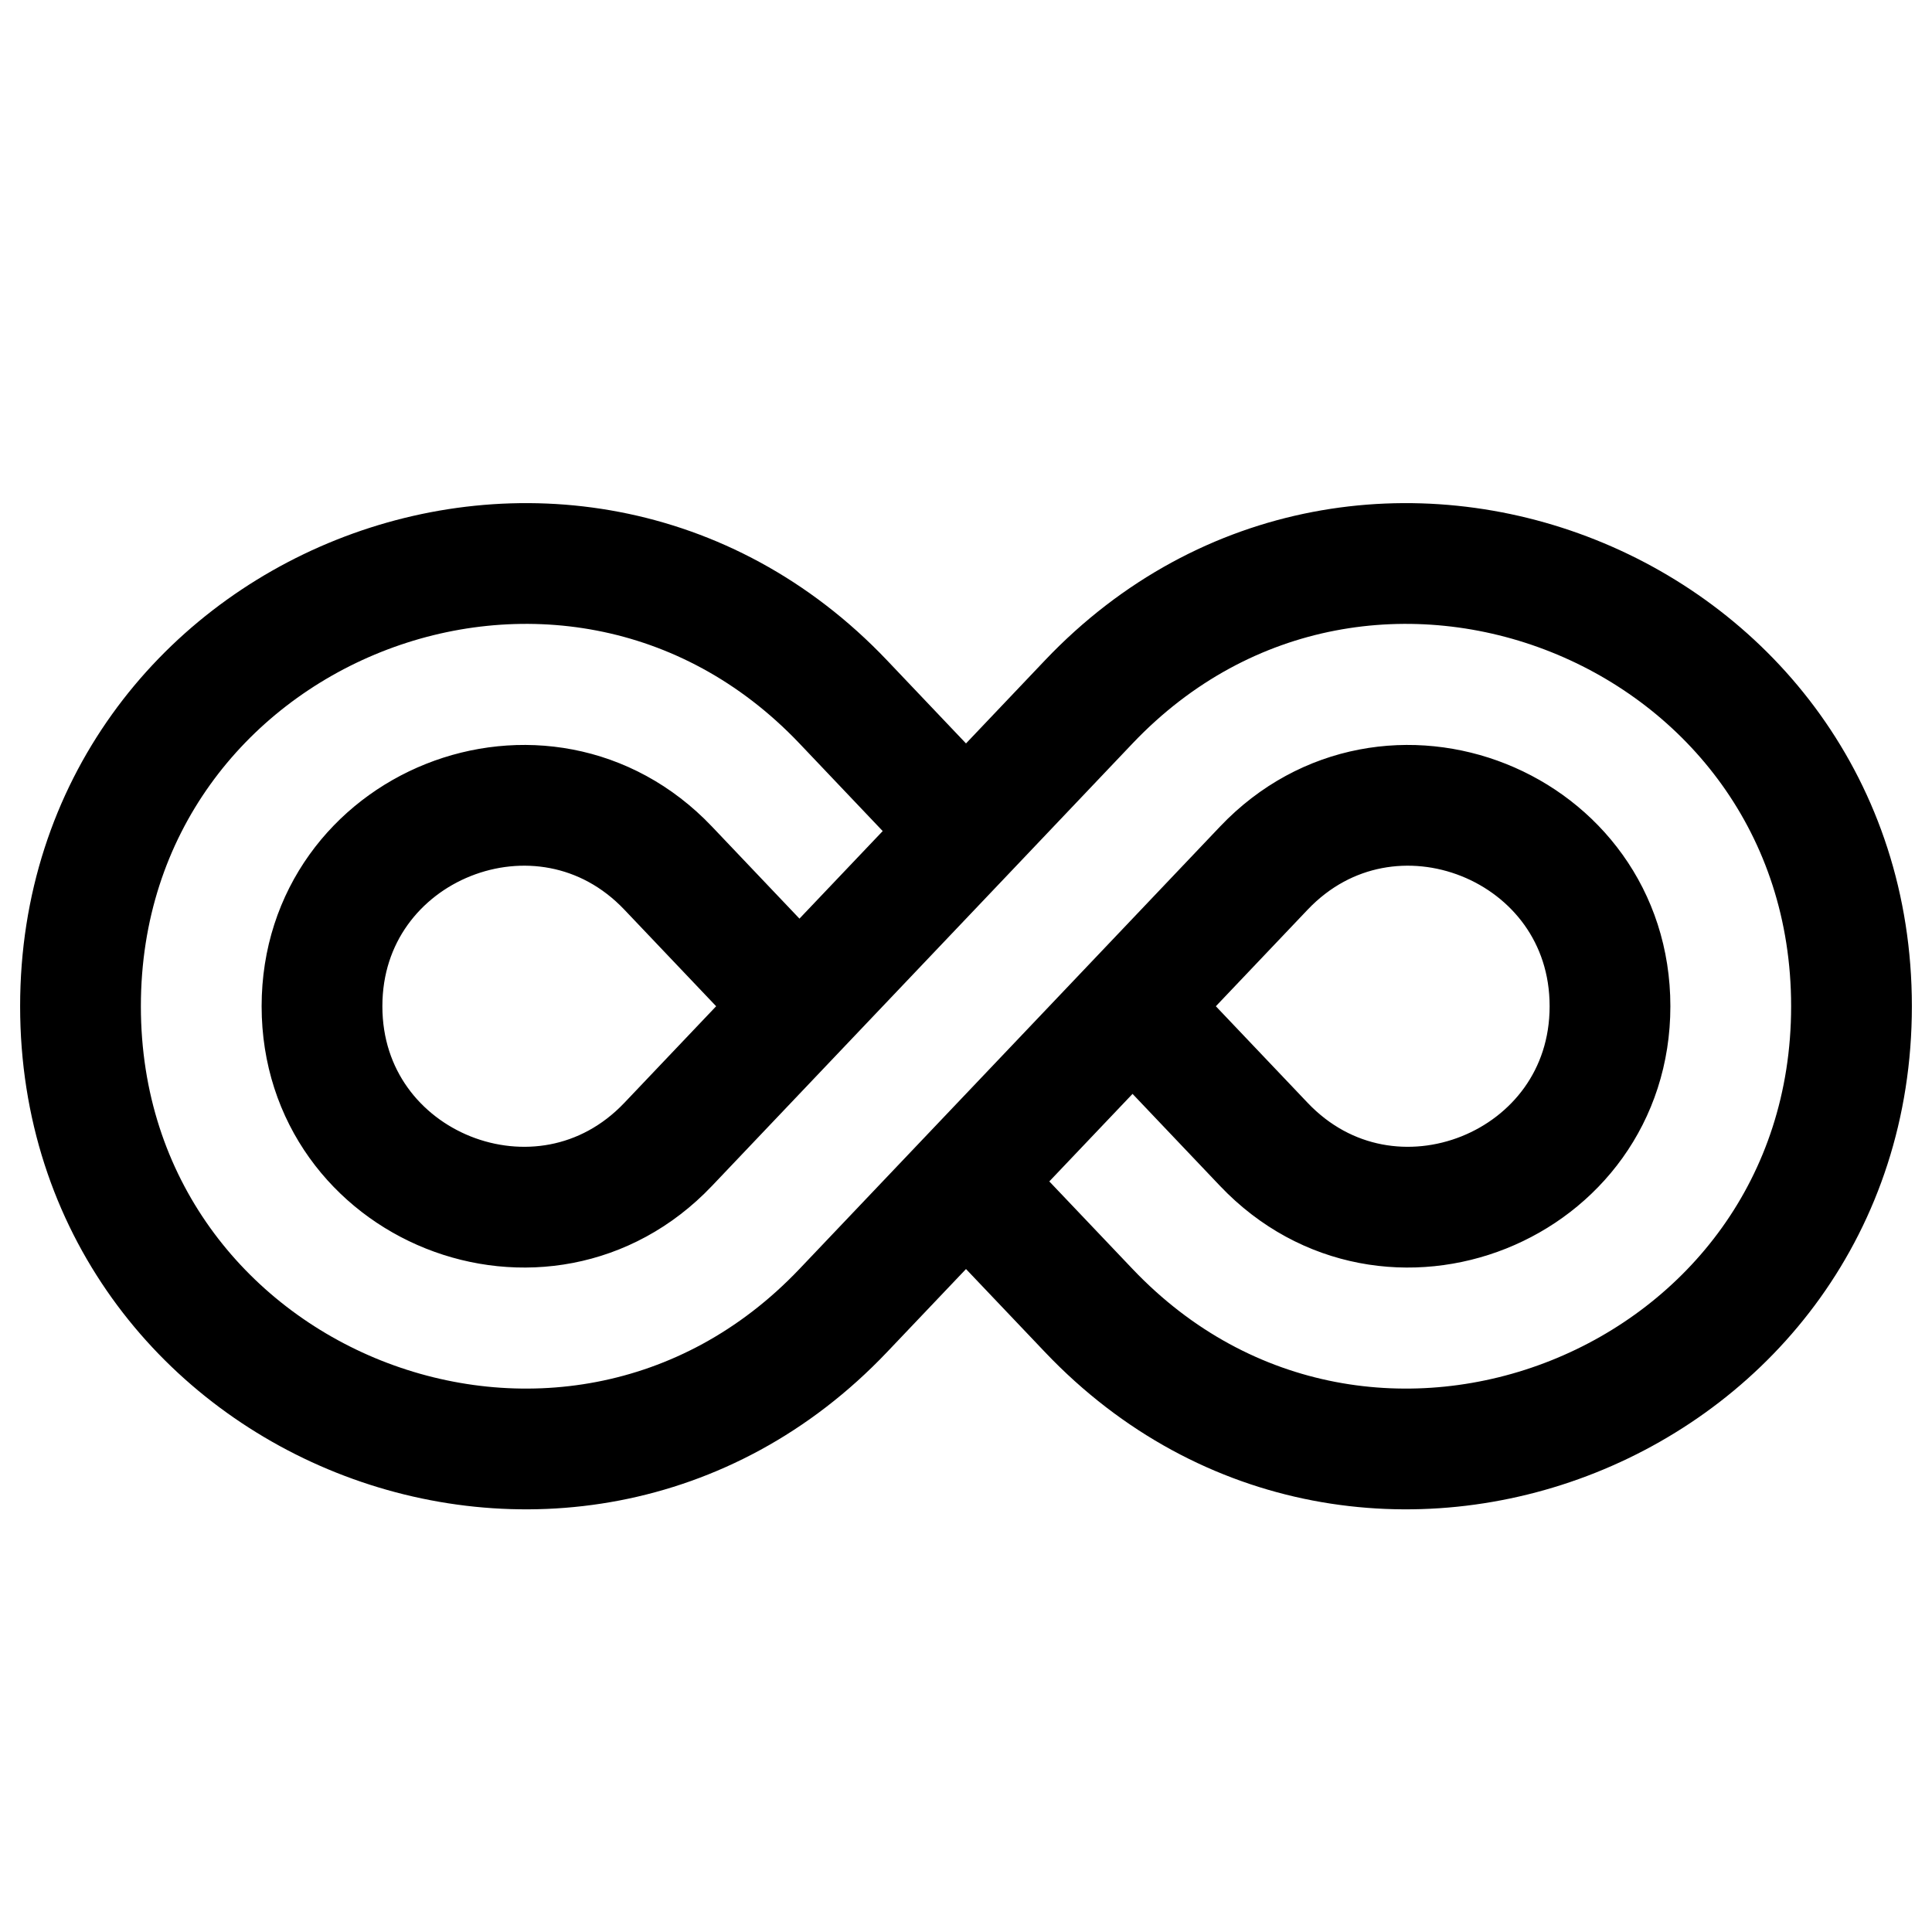 <svg width="24" height="24" viewBox="0 0 24 24" fill="none" xmlns="http://www.w3.org/2000/svg">
<path d="M12 10.324L10.475 8.719C7.058 5.125 1 7.542 1 12.5C1 17.458 7.058 19.875 10.475 16.28L12 14.676M12 10.324L13.525 8.719C16.942 5.125 23 7.542 23 12.5C23 17.458 16.942 19.875 13.525 16.28L12 14.676M12 10.324L9.931 12.5M12 14.676L14.069 12.5M9.931 12.5L8.3 10.784C6.749 9.153 4 10.25 4 12.5C4 14.75 6.749 15.847 8.3 14.216L9.931 12.5ZM14.069 12.5L15.7 14.216C17.251 15.847 20 14.75 20 12.5C20 10.25 17.251 9.153 15.7 10.784L14.069 12.5Z" stroke="black" stroke-width="1.5" stroke-linecap="round"/>
</svg>
